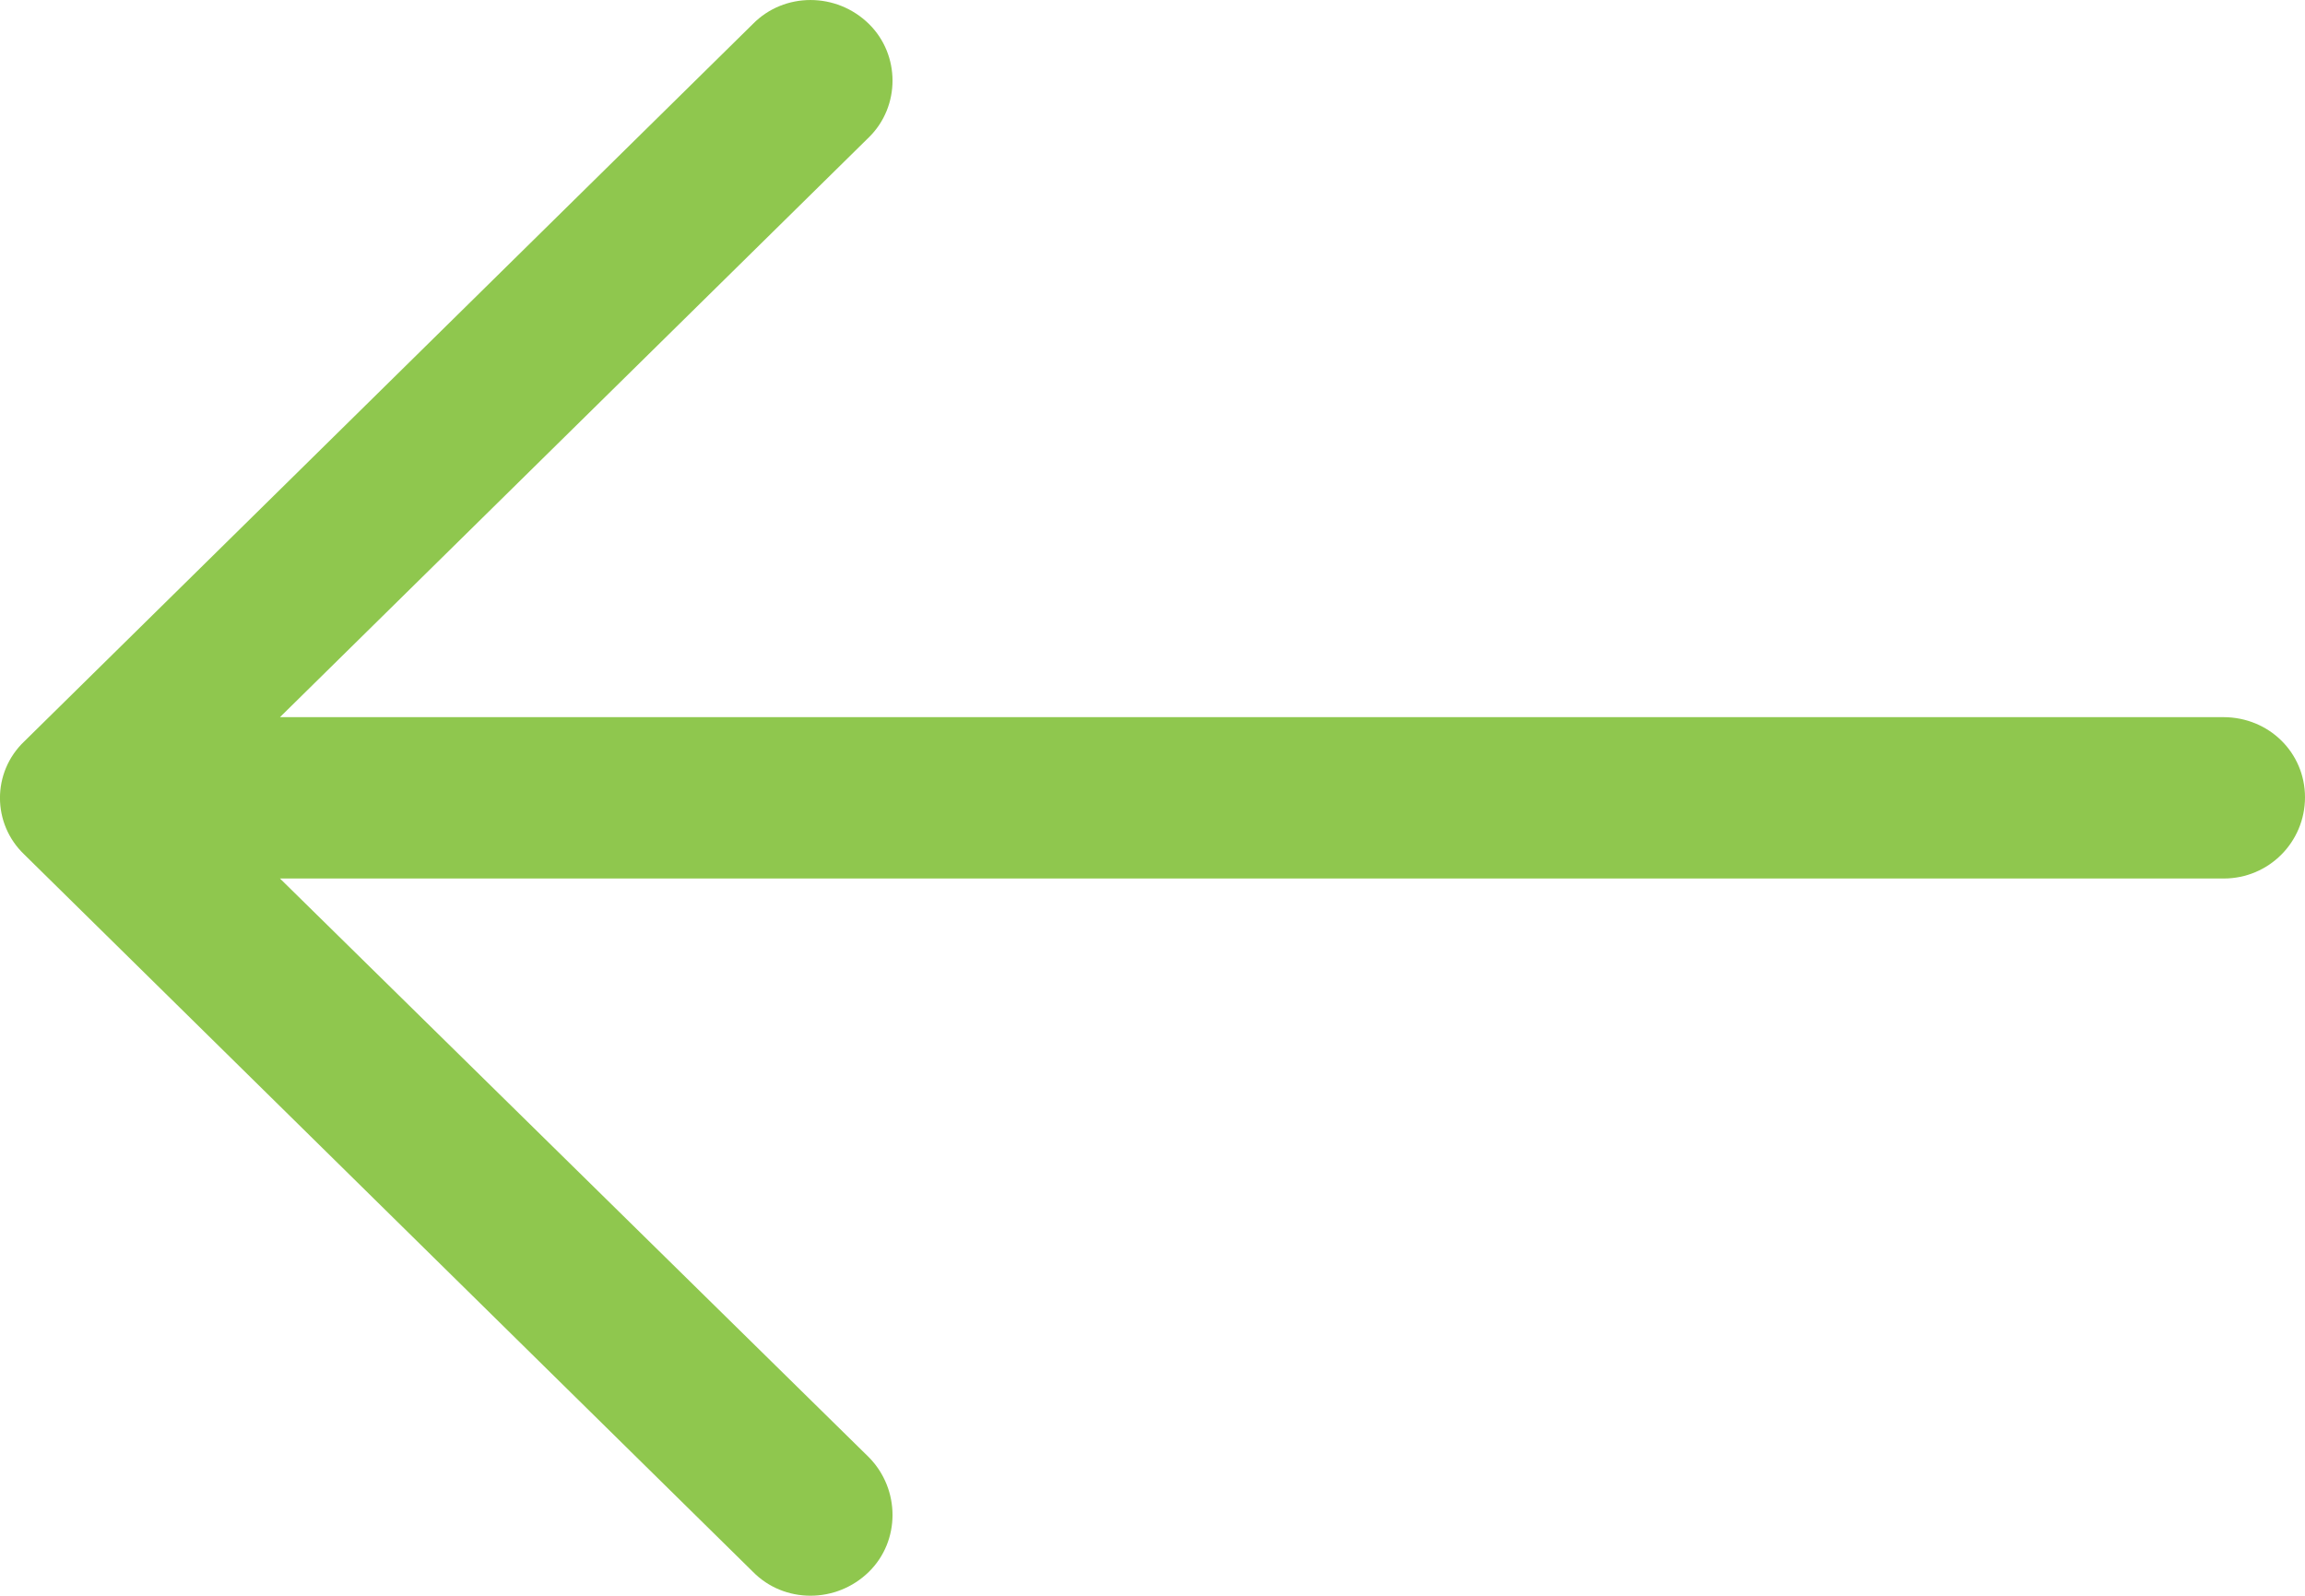 <svg xmlns="http://www.w3.org/2000/svg" viewBox="0 0 39 27">
    <path fill="#8FC74E" d="M12.738.406c.531-.541 1.415-.541 1.965 0 .531.523.531 1.394 0 1.916L4.737 12.134h32.887C38.391 12.136 39 12.735 39 13.49c0 .755-.609 1.374-1.376 1.374H4.737l9.966 9.794c.531.541.531 1.413 0 1.935-.55.541-1.435.541-1.965 0L.412 14.459c-.55-.523-.55-1.394 0-1.916L12.738.406z"></path>
</svg>
